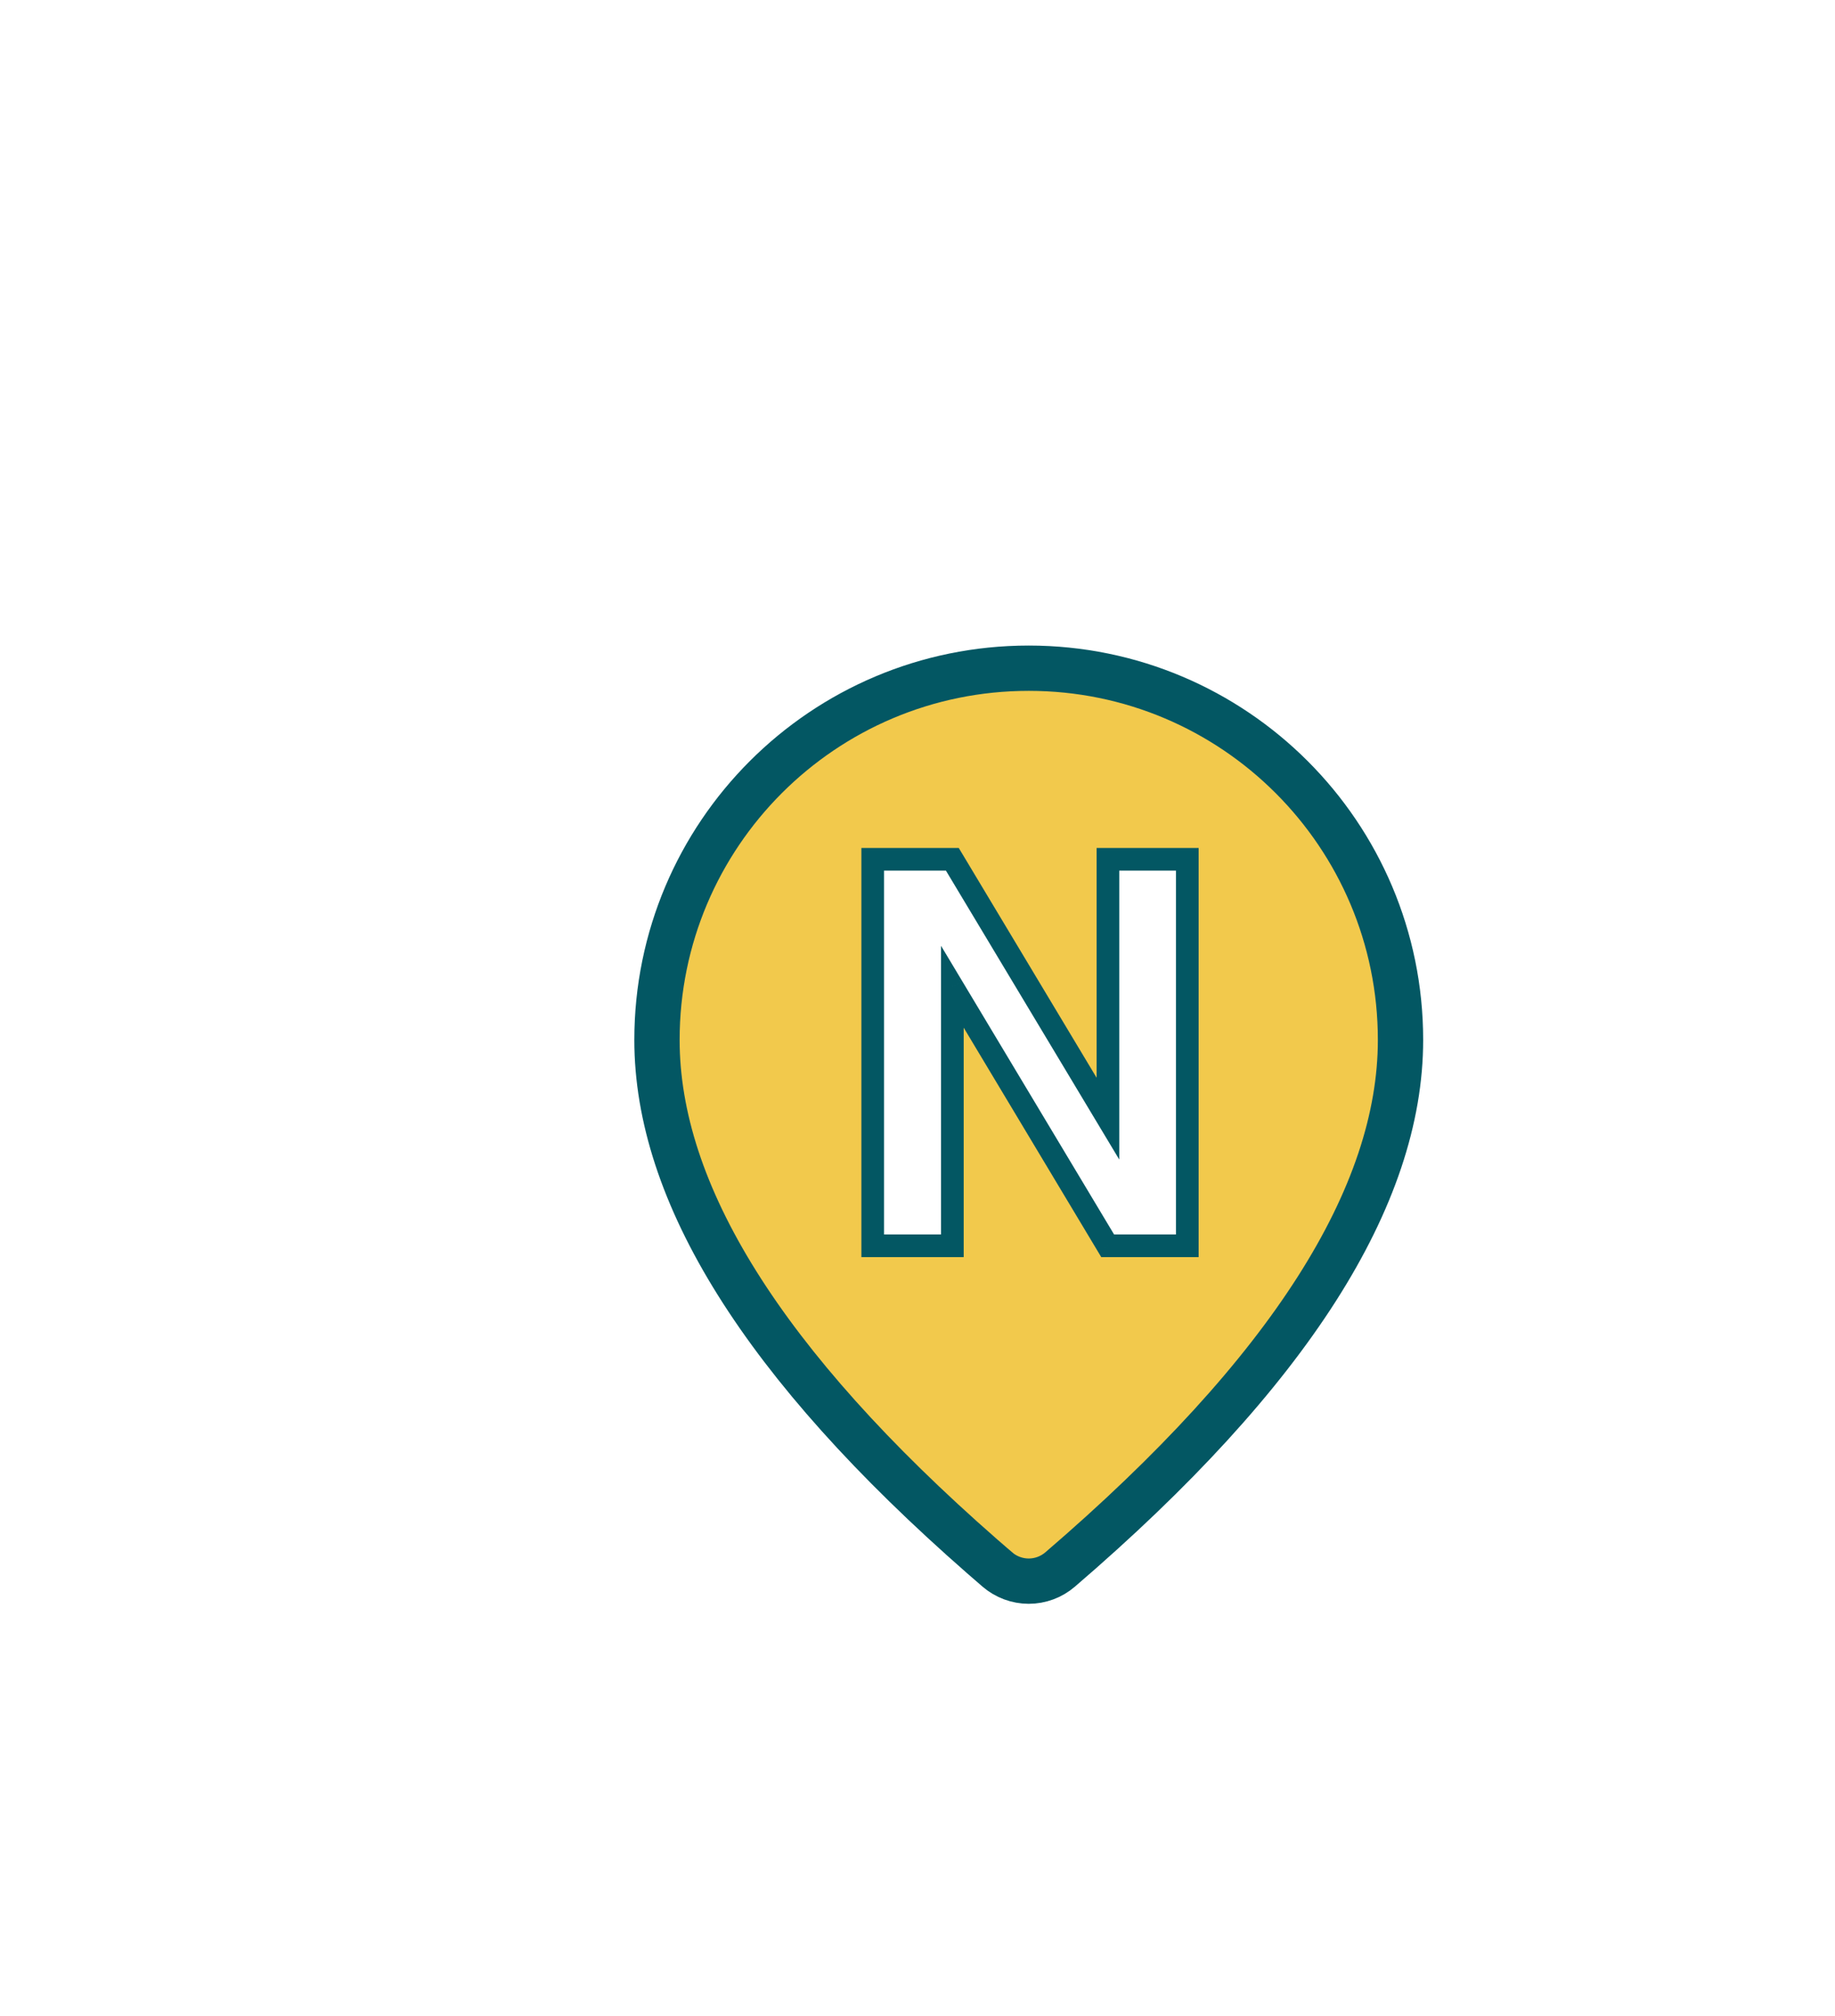 <svg width="81" height="89" viewBox="0 0 81 89" fill="none" xmlns="http://www.w3.org/2000/svg">
<g filter="url(#filter0_dd_2073_1750)">
<path d="M41.795 60.291L41.795 60.291C41.409 60.623 40.917 60.805 40.408 60.805C39.9 60.804 39.409 60.622 39.024 60.29C39.023 60.29 39.023 60.289 39.023 60.289L38.353 59.708C38.353 59.708 38.352 59.707 38.352 59.707C28.648 51.215 24 43.649 24 36.911C24 27.847 31.347 20.5 40.411 20.5C49.474 20.5 56.821 27.847 56.821 36.911C56.821 43.805 51.955 51.566 41.795 60.291ZM34.901 32.269C34.946 32.567 35.085 32.903 35.407 33.16C35.412 33.163 35.416 33.167 35.421 33.171C35.733 33.634 36.105 34.095 36.48 34.51C36.672 34.722 36.872 34.932 37.077 35.132C37.141 35.403 37.313 35.632 37.548 35.772C37.62 35.815 37.69 35.845 37.755 35.867C37.77 35.927 37.788 35.988 37.81 36.048C37.916 36.342 38.113 36.638 38.438 36.851C38.439 36.855 38.441 36.858 38.442 36.861C38.465 36.909 38.496 36.97 38.537 37.035C38.574 37.091 38.647 37.195 38.764 37.294C38.875 37.386 39.145 37.571 39.532 37.532C39.641 37.521 39.738 37.495 39.823 37.459C39.878 37.524 39.937 37.599 39.999 37.686C40.361 38.192 40.74 38.937 41.12 39.835C41.73 41.277 42.277 42.953 42.734 44.352C42.846 44.692 42.951 45.016 43.051 45.316L43.344 46.195L44.242 45.97C44.623 45.875 44.936 45.643 45.135 45.314C45.315 45.016 45.369 44.695 45.38 44.435C45.401 43.927 45.266 43.352 45.092 42.815C44.733 41.71 44.07 40.362 43.368 39.136C42.665 37.908 41.883 36.732 41.254 35.974C41.18 35.884 41.106 35.798 41.033 35.716L41.227 35.522L40.921 35.056C40.886 34.813 40.808 34.569 40.66 34.344C40.432 33.998 40.108 33.804 39.791 33.716C39.751 33.705 39.711 33.695 39.671 33.687C39.546 33.481 39.325 33.263 38.958 33.2C38.928 33.194 38.899 33.191 38.87 33.188C38.724 32.949 38.56 32.705 38.379 32.488C38.079 32.129 37.646 31.735 37.059 31.575C37.089 31.51 37.12 31.446 37.153 31.379L37.156 31.373C37.188 31.305 37.224 31.231 37.257 31.161L37.26 31.155C37.309 31.048 37.416 30.817 37.45 30.583C37.465 30.485 37.512 30.123 37.268 29.777C36.962 29.345 36.5 29.316 36.292 29.334C36.091 29.352 35.923 29.419 35.827 29.462C35.745 29.498 35.662 29.542 35.579 29.588C35.353 29.677 35.134 29.816 34.955 30.024C34.742 30.273 34.639 30.559 34.604 30.828C34.539 31.322 34.696 31.807 34.858 32.174C34.871 32.206 34.886 32.237 34.901 32.269ZM43.379 44.384C43.379 44.384 43.379 44.382 43.38 44.38C43.379 44.382 43.379 44.384 43.379 44.384Z" fill="#F2C94C" stroke="#035763" stroke-width="2"/>
<rect x="32" y="28" width="17" height="21" fill="#F2C94C"/>
<path d="M47.41 28.938V46H43.895L37.039 34.562V46H33.523V28.938H37.039L43.906 40.387V28.938H47.41Z" fill="white"/>
<path d="M47.41 28.938H47.91V28.438H47.41V28.938ZM47.41 46V46.5H47.91V46H47.41ZM43.895 46L43.466 46.257L43.611 46.5H43.895V46ZM37.039 34.562L37.468 34.305L36.539 32.756V34.562H37.039ZM37.039 46V46.5H37.539V46H37.039ZM33.523 46H33.023V46.5H33.523V46ZM33.523 28.938V28.438H33.023V28.938H33.523ZM37.039 28.938L37.468 28.68L37.322 28.438H37.039V28.938ZM43.906 40.387L43.477 40.644L44.406 42.192V40.387H43.906ZM43.906 28.938V28.438H43.406V28.938H43.906ZM46.91 28.938V46H47.91V28.938H46.91ZM47.41 45.5H43.895V46.5H47.41V45.5ZM44.323 45.743L37.468 34.305L36.61 34.82L43.466 46.257L44.323 45.743ZM36.539 34.562V46H37.539V34.562H36.539ZM37.039 45.5H33.523V46.5H37.039V45.5ZM34.023 46V28.938H33.023V46H34.023ZM33.523 29.438H37.039V28.438H33.523V29.438ZM36.61 29.195L43.477 40.644L44.335 40.13L37.468 28.68L36.61 29.195ZM44.406 40.387V28.938H43.406V40.387H44.406ZM43.906 29.438H47.41V28.438H43.906V29.438Z" fill="#035763"/>
</g>
<defs>
<filter id="filter0_dd_2073_1750" x="-8" y="-5" width="97" height="99" filterUnits="userSpaceOnUse" color-interpolation-filters="sRGB">
<feFlood flood-opacity="0" result="BackgroundImageFix"/>
<feColorMatrix in="SourceAlpha" type="matrix" values="0 0 0 0 0 0 0 0 0 0 0 0 0 0 0 0 0 0 127 0" result="hardAlpha"/>
<feMorphology radius="2" operator="dilate" in="SourceAlpha" result="effect1_dropShadow_2073_1750"/>
<feOffset dx="5" dy="5"/>
<feGaussianBlur stdDeviation="6"/>
<feComposite in2="hardAlpha" operator="out"/>
<feColorMatrix type="matrix" values="0 0 0 0 0.472 0 0 0 0 0.472 0 0 0 0 0.472 0 0 0 0.25 0"/>
<feBlend mode="normal" in2="BackgroundImageFix" result="effect1_dropShadow_2073_1750"/>
<feColorMatrix in="SourceAlpha" type="matrix" values="0 0 0 0 0 0 0 0 0 0 0 0 0 0 0 0 0 0 127 0" result="hardAlpha"/>
<feMorphology radius="3" operator="dilate" in="SourceAlpha" result="effect2_dropShadow_2073_1750"/>
<feOffset dy="4"/>
<feGaussianBlur stdDeviation="10"/>
<feComposite in2="hardAlpha" operator="out"/>
<feColorMatrix type="matrix" values="0 0 0 0 0.255 0 0 0 0 0.254 0 0 0 0 0.254 0 0 0 0.25 0"/>
<feBlend mode="normal" in2="effect1_dropShadow_2073_1750" result="effect2_dropShadow_2073_1750"/>
<feBlend mode="normal" in="SourceGraphic" in2="effect2_dropShadow_2073_1750" result="shape"/>
</filter>
</defs>
</svg>
